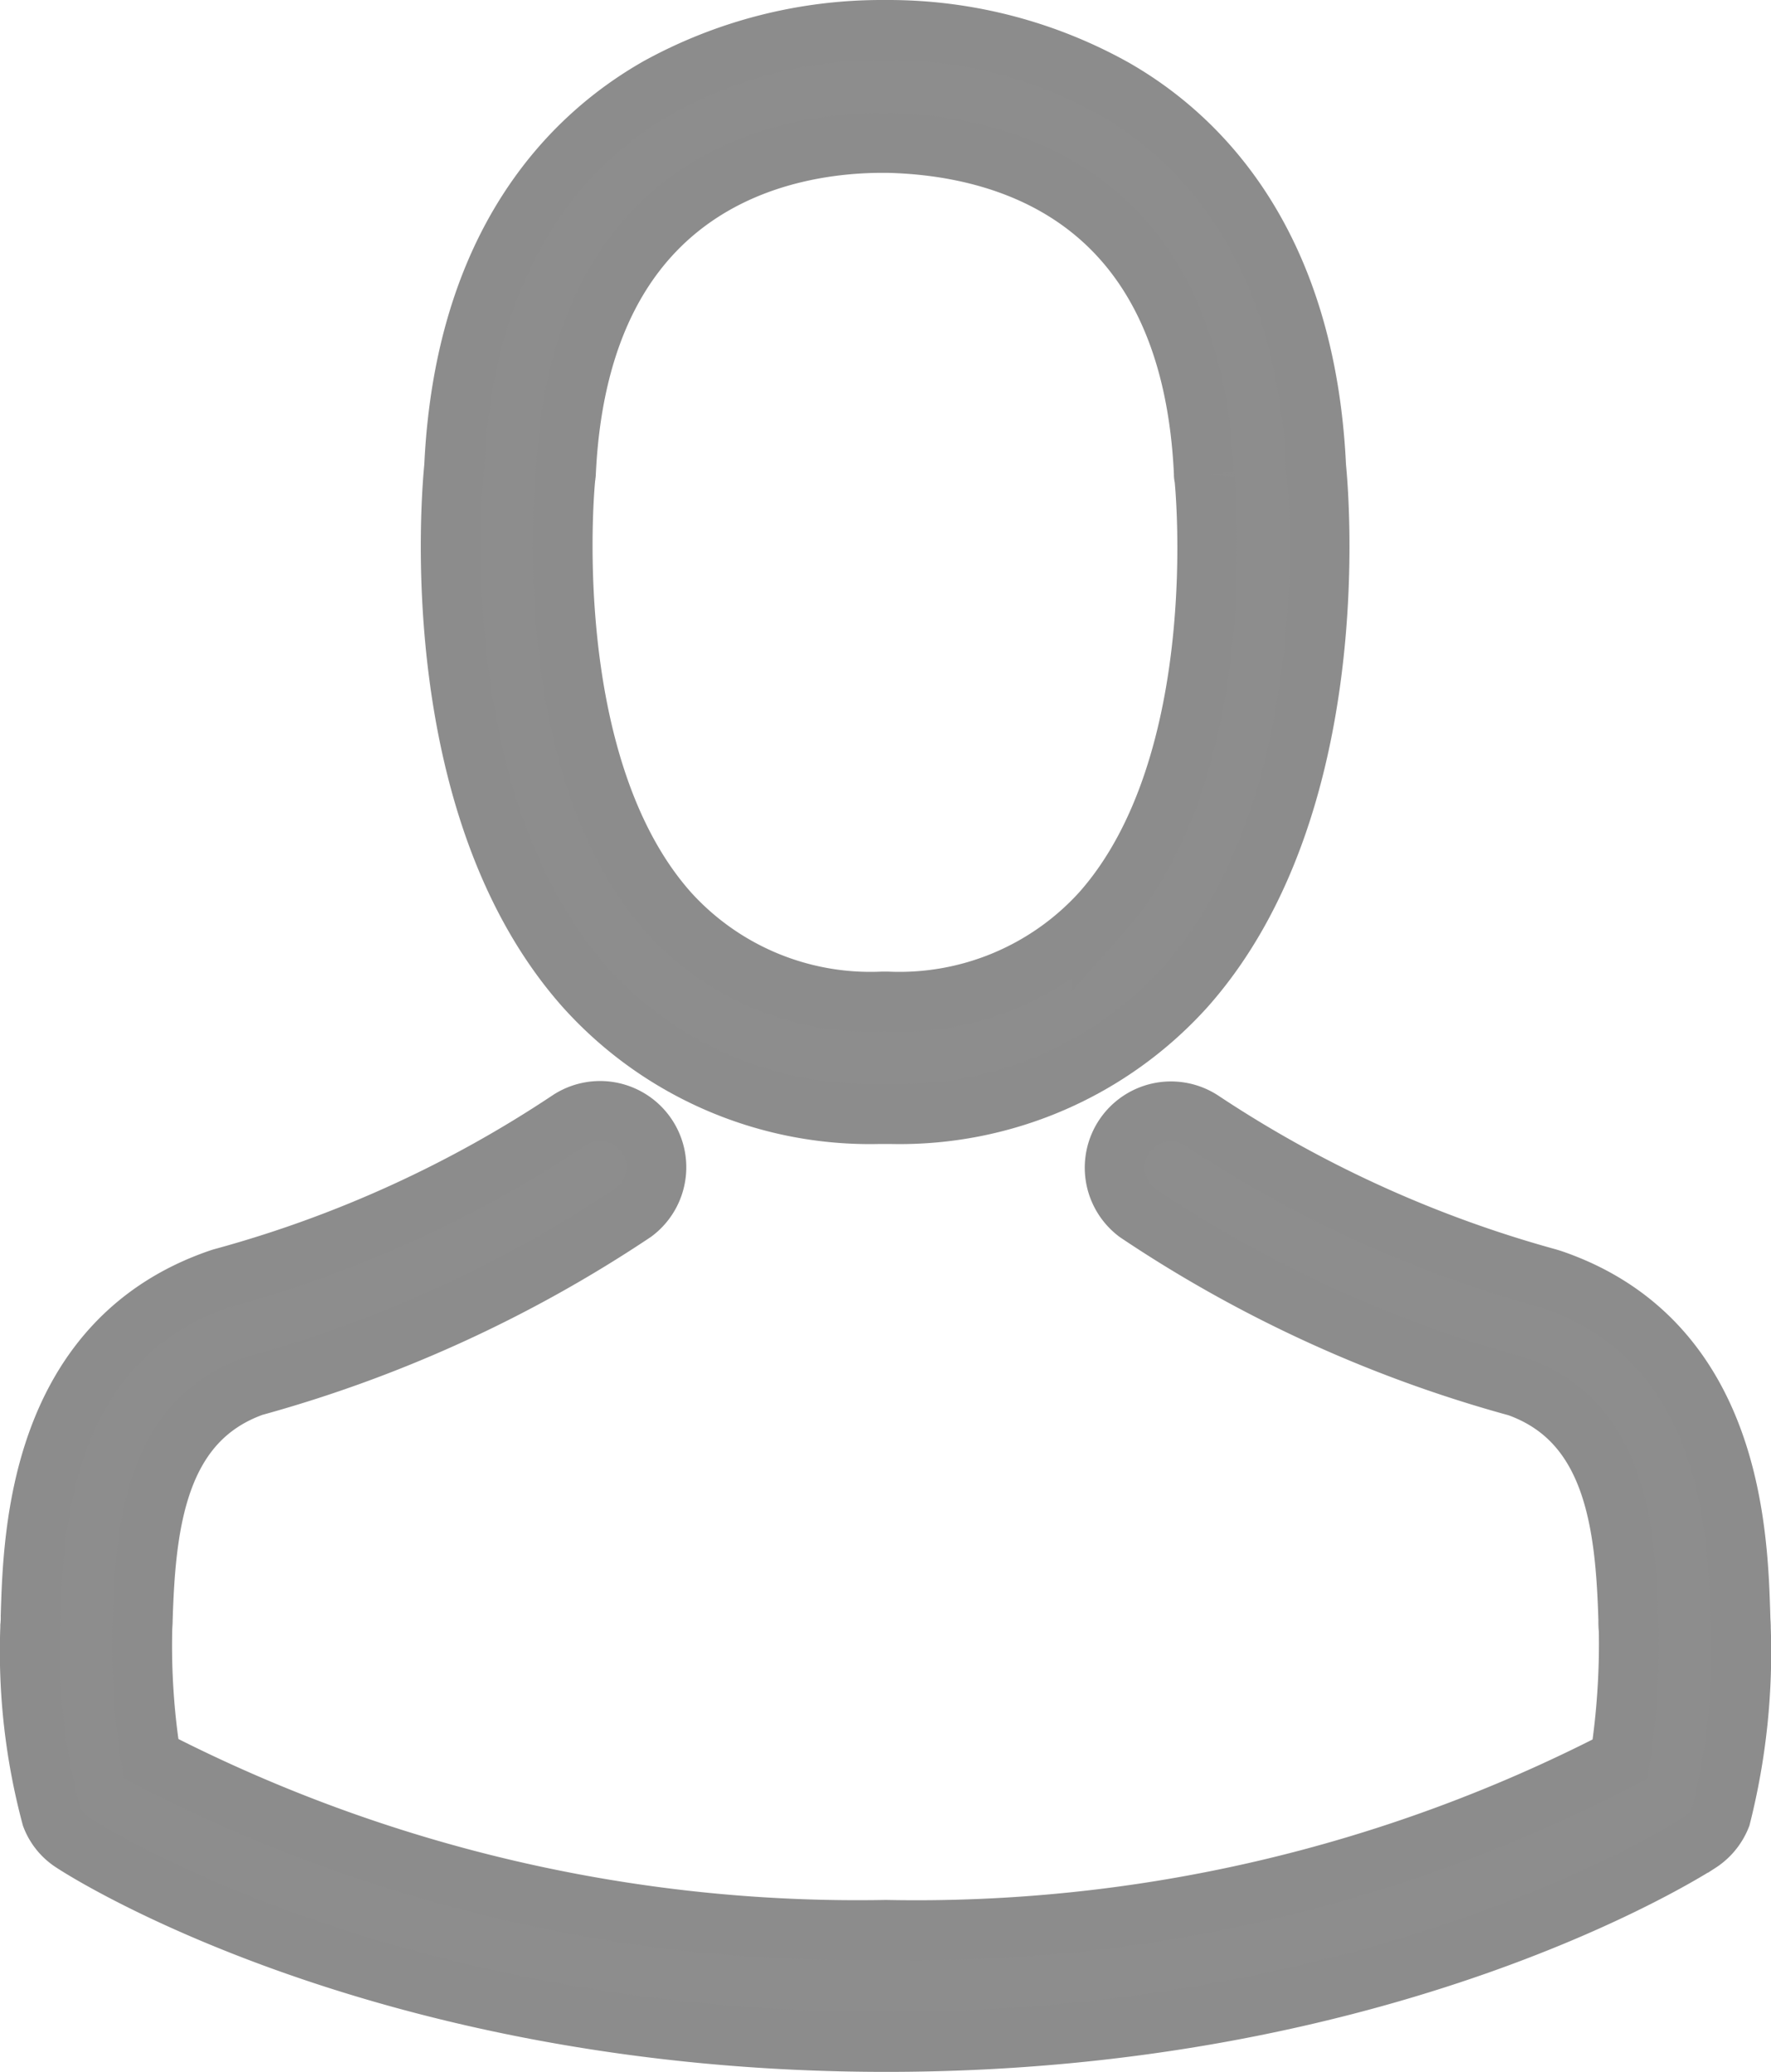 <?xml version="1.0" encoding="UTF-8" standalone="no"?>
<svg
   xmlns:dc="http://purl.org/dc/elements/1.1/"
   xmlns:cc="http://creativecommons.org/ns#"
   xmlns:rdf="http://www.w3.org/1999/02/22-rdf-syntax-ns#"
   xmlns:svg="http://www.w3.org/2000/svg"
   xmlns="http://www.w3.org/2000/svg"
   xmlns:sodipodi="http://sodipodi.sourceforge.net/DTD/sodipodi-0.dtd"
   xmlns:inkscape="http://www.inkscape.org/namespaces/inkscape"
   width="29.54"
   height="34.548"
   viewBox="0 0 29.54 34.548"
   version="1.1"
   id="svg14"
   sodipodi:docname="avatar.svg"
   inkscape:version="0.92.1 r15371">
  <sodipodi:namedview
     pagecolor="#ffffff"
     bordercolor="#666666"
     borderopacity="1"
     objecttolerance="10"
     gridtolerance="10"
     guidetolerance="10"
     inkscape:pageopacity="0"
     inkscape:pageshadow="2"
     inkscape:window-width="1920"
     inkscape:window-height="1016"
     id="namedview16"
     showgrid="false"
     inkscape:zoom="6.8310755"
     inkscape:cx="-13.922407"
     inkscape:cy="17.274"
     inkscape:window-x="0"
     inkscape:window-y="27"
     inkscape:window-maximized="1"
     inkscape:current-layer="g12" />
  <defs
     id="defs4">
    <style
       id="style2">.a{fill:#7d848f;stroke:#7d848f;}</style>
  </defs>
  <g
     transform="translate(-35.571 0.5)"
     id="g12"
     style="fill:#8c8c8c;fill-opacity:0.941;stroke:#8c8c8c;stroke-opacity:0.941">
    <g
       transform="translate(36.073)"
       id="g10"
       style="fill:#8c8c8c;fill-opacity:0.991;stroke:#8c8c8c;stroke-opacity:1">
      <path
         class="a"
         d="M144.211,18.076h.222a6.41,6.41,0,0,0,4.9-2.119c2.675-3.015,2.23-8.184,2.181-8.677-.174-3.7-1.924-5.474-3.369-6.3A7.724,7.724,0,0,0,144.405,0h-.118a7.736,7.736,0,0,0-3.738.952c-1.459.827-3.237,2.6-3.411,6.329-.049.493-.493,5.662,2.181,8.677A6.385,6.385,0,0,0,144.211,18.076ZM138.993,7.454c0-.021.007-.042.007-.056.229-4.981,3.765-5.516,5.28-5.516h.083c1.876.042,5.064.806,5.28,5.516a.135.135,0,0,0,.007.056c.007.049.493,4.773-1.716,7.26a4.553,4.553,0,0,1-3.578,1.487h-.069a4.538,4.538,0,0,1-3.571-1.487C138.514,12.241,138.986,7.5,138.993,7.454Z"
         transform="translate(-130.064)"
         id="path6"
         style="fill:#8c8c8c;fill-opacity:0.991;stroke:#8c8c8c;stroke-opacity:1" />
      <path
         class="a"
         d="M64.607,267.883v-.021c0-.056-.007-.111-.007-.174-.042-1.376-.132-4.592-3.147-5.62l-.069-.021a20.044,20.044,0,0,1-5.766-2.626.938.938,0,0,0-1.077,1.535,21.638,21.638,0,0,0,6.343,2.9c1.619.577,1.8,2.306,1.848,3.89a1.4,1.4,0,0,0,.007.174,12.61,12.61,0,0,1-.146,2.147,25.567,25.567,0,0,1-12.248,2.848,25.714,25.714,0,0,1-12.255-2.855,11.938,11.938,0,0,1-.146-2.147c0-.056.007-.111.007-.174.049-1.584.229-3.314,1.848-3.89a21.84,21.84,0,0,0,6.343-2.9.938.938,0,0,0-1.077-1.535,19.825,19.825,0,0,1-5.766,2.626c-.028.007-.049.014-.069.021-3.015,1.035-3.105,4.252-3.147,5.62a1.394,1.394,0,0,1-.007.174v.021a10.653,10.653,0,0,0,.354,3.147.891.891,0,0,0,.361.438c.208.139,5.2,3.321,13.561,3.321s13.352-3.189,13.561-3.321a.93.93,0,0,0,.361-.438A11.177,11.177,0,0,0,64.607,267.883Z"
         transform="translate(-36.073 -241.234)"
         id="path8"
         style="fill:#8c8c8c;fill-opacity:0.991;stroke:#8c8c8c;stroke-opacity:1" />
    </g>
  </g>
</svg>
